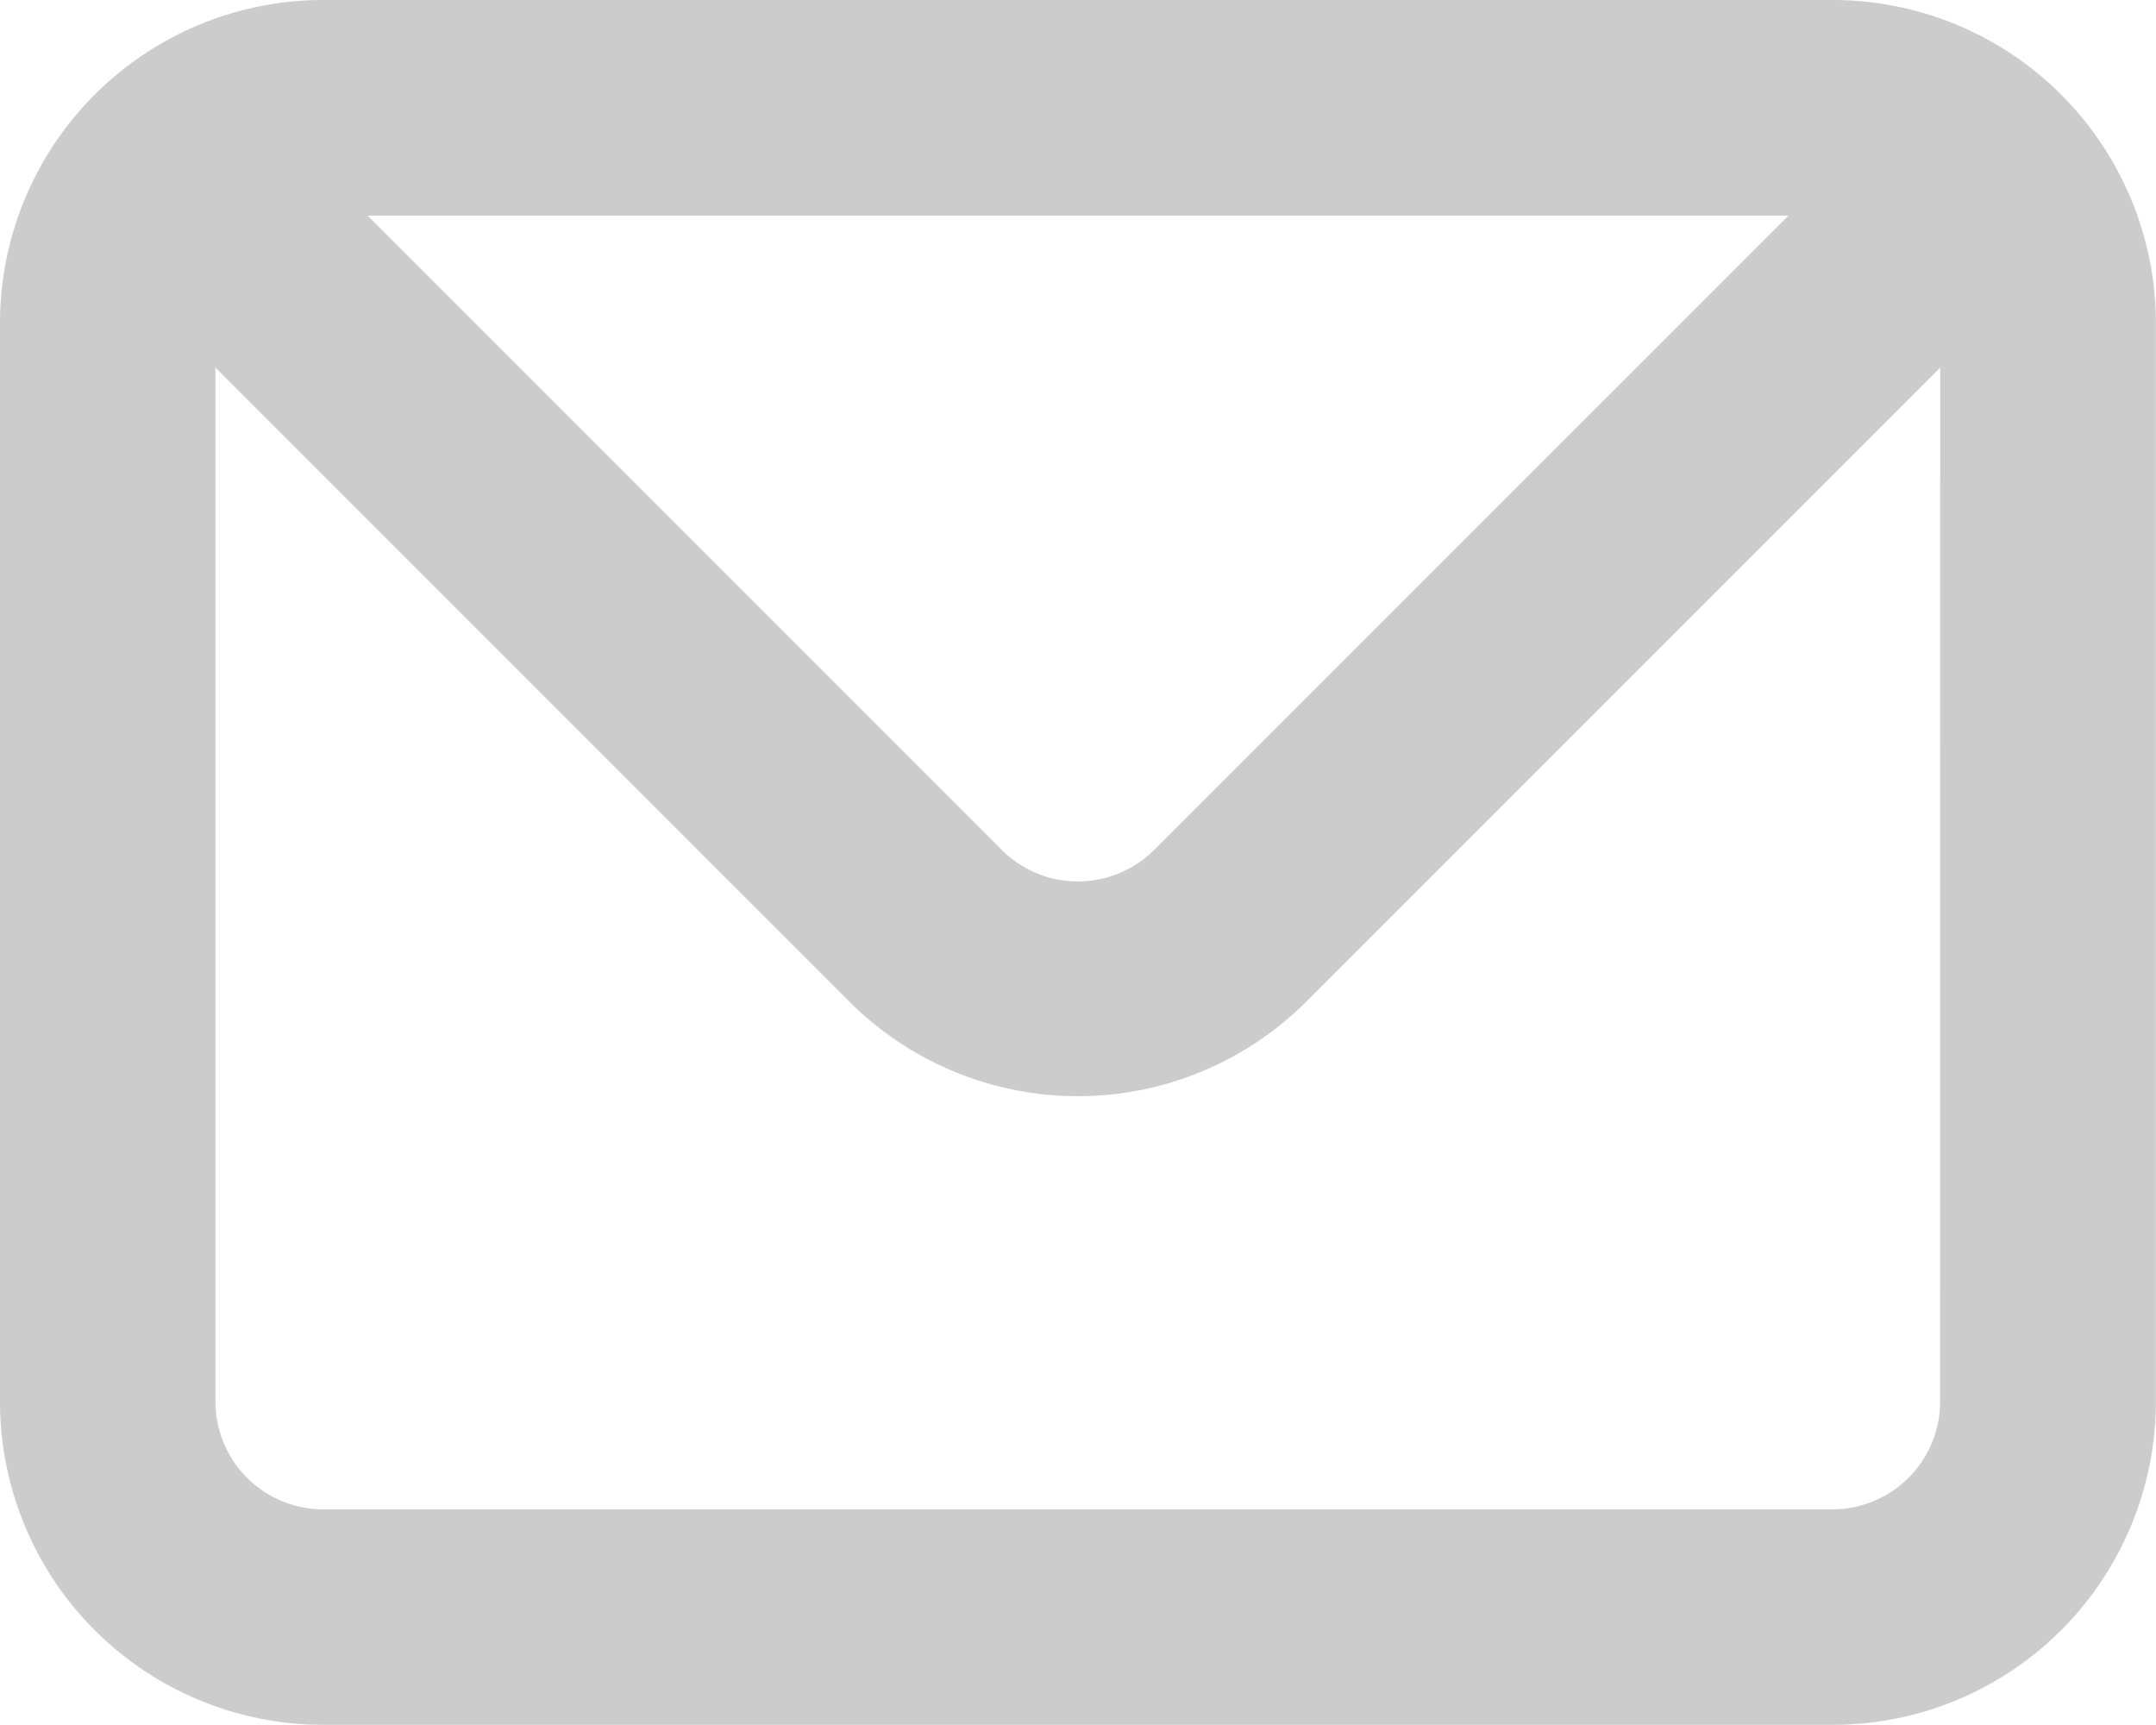 <svg xmlns="http://www.w3.org/2000/svg" width="32.682" height="26.146" viewBox="0 0 32.682 26.146">
  <path id="_19383cfb3233364e8007a170ab275492" data-name="19383cfb3233364e8007a170ab275492" d="M29.78,4H6.9A4.9,4.9,0,0,0,2,8.9V25.243a4.9,4.9,0,0,0,4.9,4.9H29.78a4.9,4.9,0,0,0,4.9-4.9V8.9A4.9,4.9,0,0,0,29.78,4Zm-.67,3.268L19.5,16.877a1.634,1.634,0,0,1-2.32,0L7.572,7.268Zm2.3,17.975a1.634,1.634,0,0,1-1.634,1.634H6.9a1.634,1.634,0,0,1-1.634-1.634V9.572l9.608,9.608a4.9,4.9,0,0,0,6.929,0l9.608-9.608Z" transform="translate(-2 -4)" fill="#ccc"/>
</svg>
